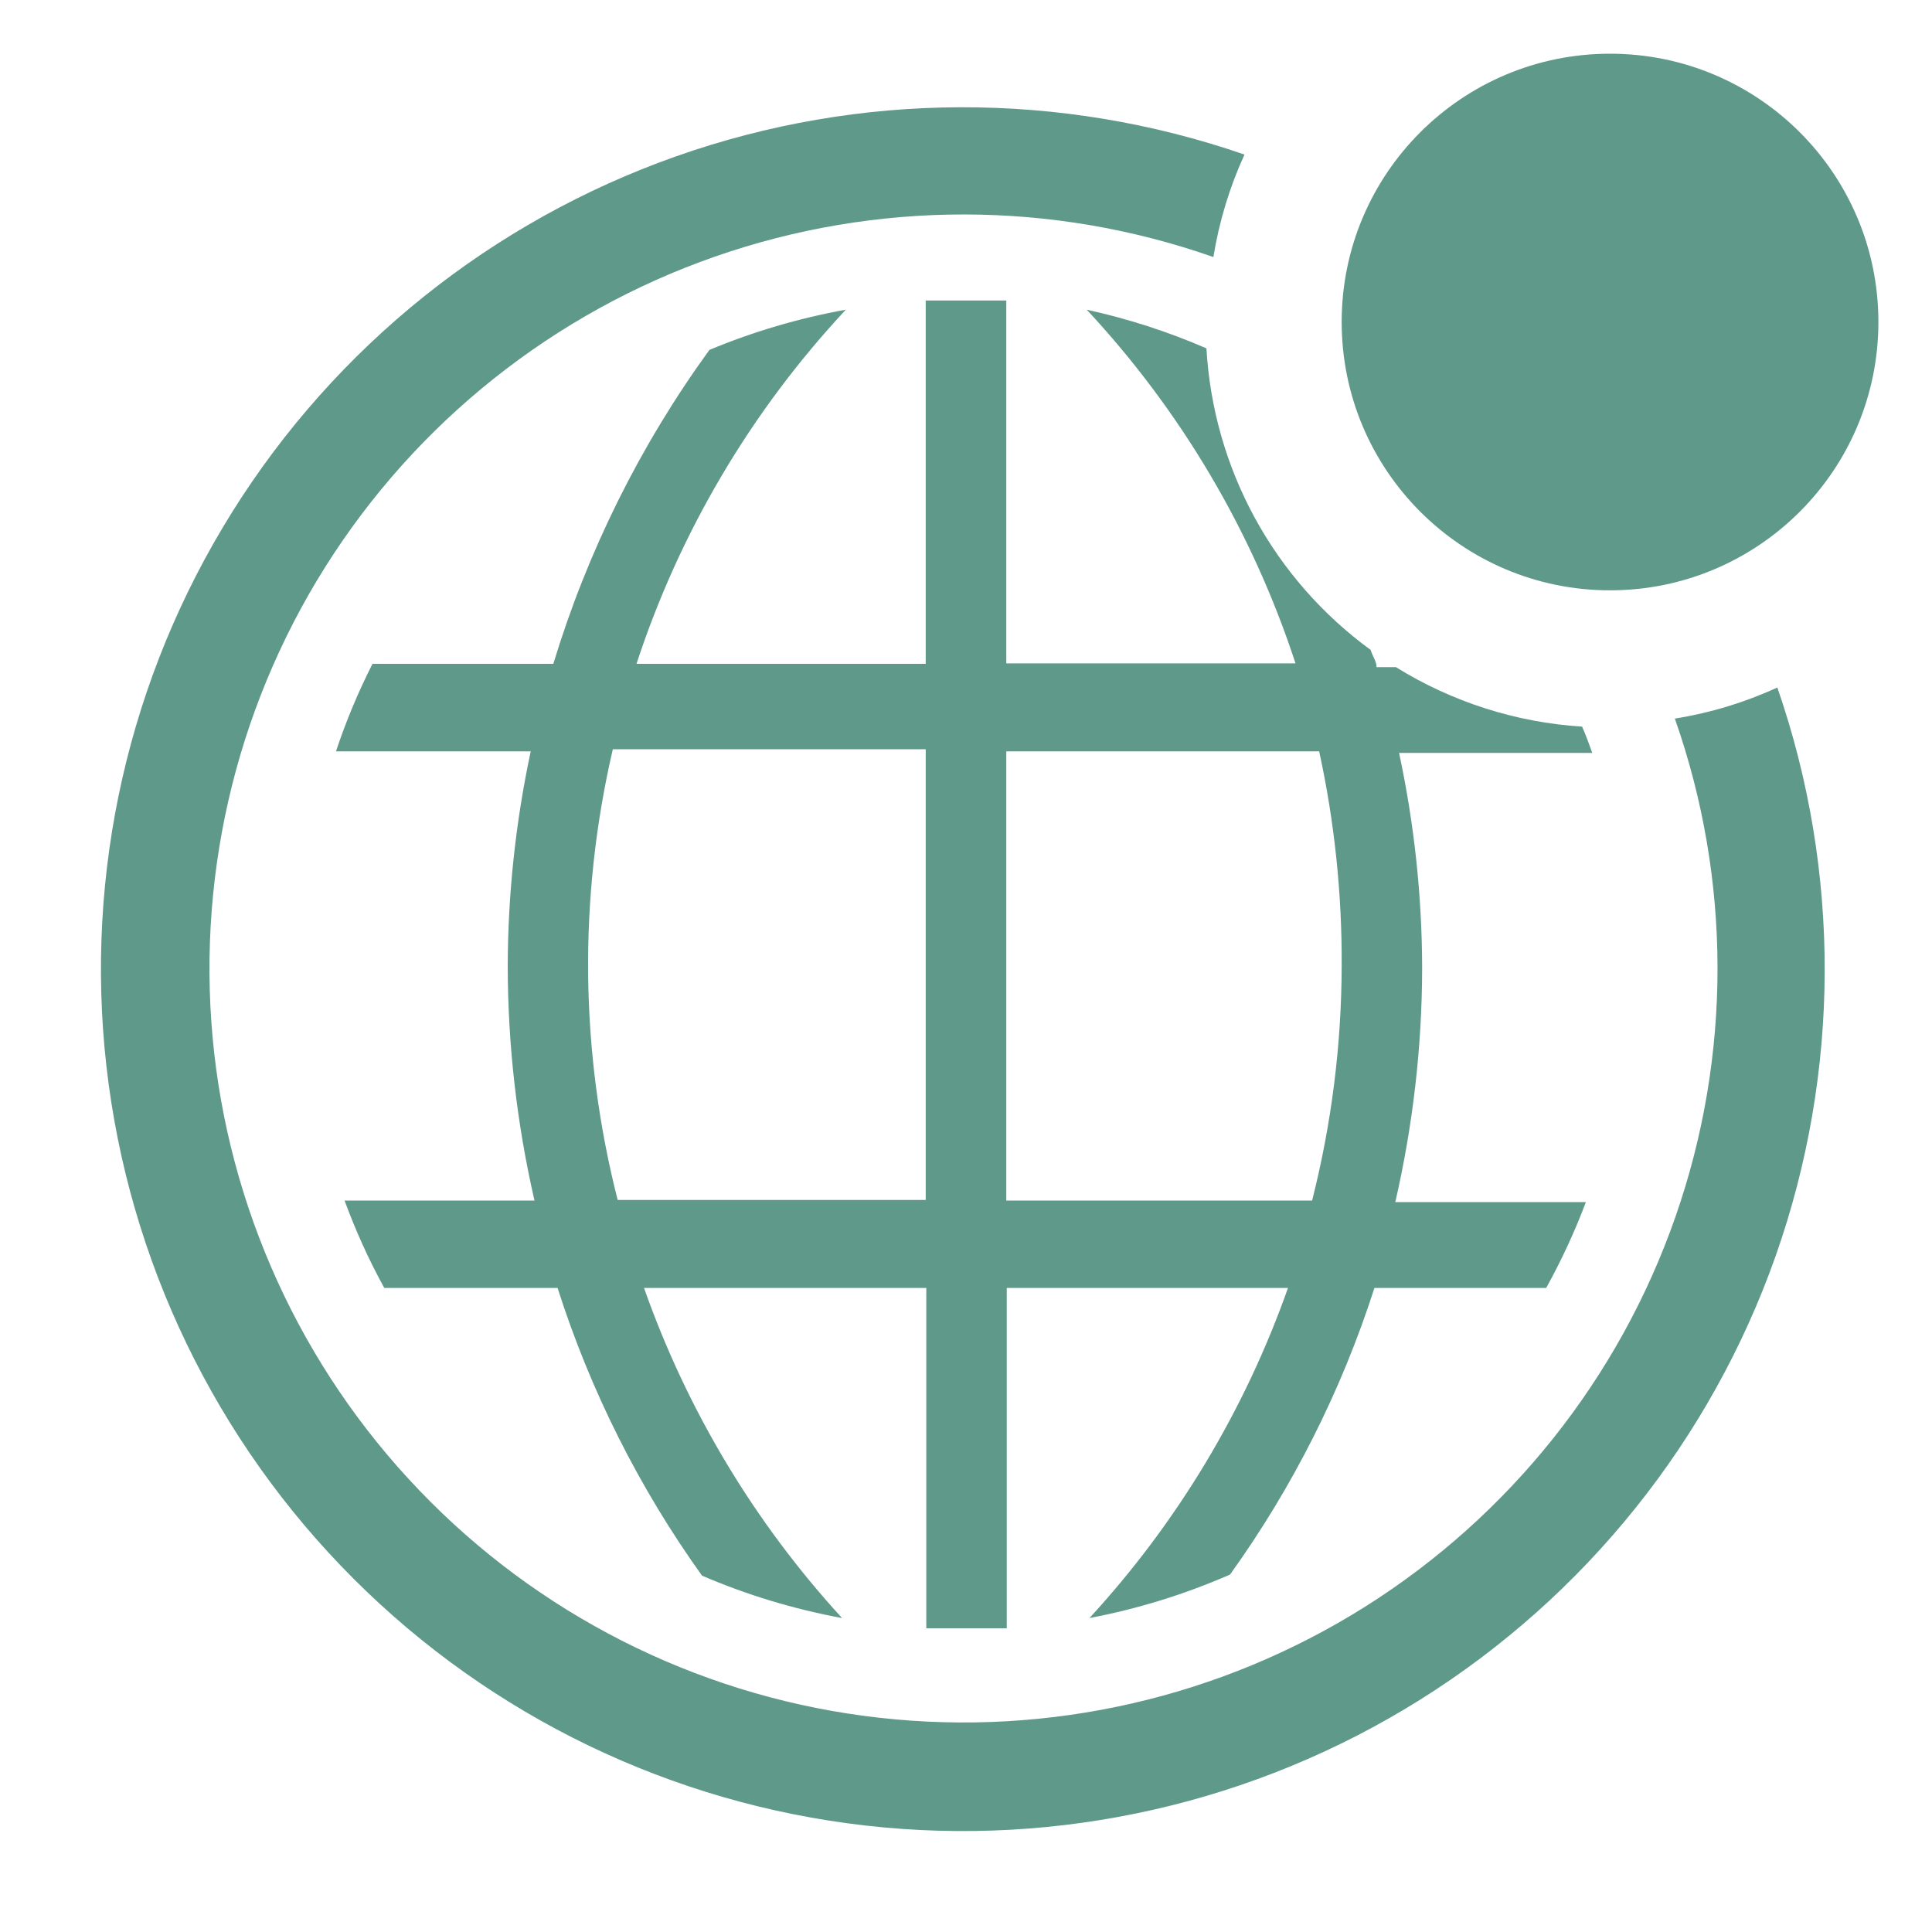 <svg width="20" height="20" viewBox="0 0 20 20" fill="none" xmlns="http://www.w3.org/2000/svg">
<g clip-path="url(#clip0_926_2765)">
<path d="M18.399 7.117C18.062 7.272 17.705 7.38 17.338 7.439C17.925 9.108 17.927 10.927 17.344 12.597C16.761 14.268 15.628 15.69 14.131 16.633C12.633 17.575 10.86 17.98 9.102 17.782C7.344 17.585 5.705 16.796 4.455 15.545C3.204 14.294 2.415 12.655 2.217 10.898C2.02 9.139 2.425 7.366 3.367 5.869C4.309 4.372 5.732 3.239 7.402 2.656C9.073 2.073 10.892 2.075 12.561 2.661C12.62 2.295 12.728 1.938 12.883 1.6C10.975 0.941 8.9 0.947 6.997 1.619C5.094 2.291 3.474 3.589 2.404 5.3C1.333 7.011 0.874 9.034 1.102 11.04C1.33 13.045 2.231 14.914 3.658 16.341C5.085 17.769 6.954 18.67 8.96 18.898C10.966 19.126 12.989 18.667 14.7 17.596C16.411 16.525 17.709 14.906 18.381 13.003C19.052 11.099 19.059 9.024 18.399 7.117Z" fill="#5F998A"/>
<path d="M11.25 3.206C12.227 4.255 12.965 5.504 13.411 6.867H10.417V3.111H9.583V6.872H6.589C7.036 5.507 7.776 4.256 8.756 3.206C8.272 3.293 7.798 3.433 7.344 3.622C6.628 4.608 6.082 5.706 5.728 6.872H3.856C3.708 7.164 3.581 7.467 3.478 7.778H5.494C5.338 8.508 5.258 9.253 5.256 10C5.257 10.817 5.35 11.631 5.533 12.428H3.567C3.681 12.739 3.818 13.042 3.978 13.333H5.772C6.112 14.398 6.616 15.402 7.267 16.311C7.732 16.511 8.219 16.658 8.717 16.75C7.81 15.761 7.113 14.599 6.667 13.333H9.589V16.856H10.422V13.333H13.333C12.886 14.599 12.187 15.762 11.278 16.75C11.778 16.655 12.266 16.504 12.733 16.3C13.383 15.395 13.887 14.394 14.228 13.333H16.006C16.164 13.047 16.302 12.75 16.417 12.444H14.444C14.627 11.648 14.721 10.834 14.722 10.017C14.72 9.27 14.64 8.525 14.483 7.794H16.483C16.45 7.7 16.417 7.611 16.378 7.522C15.694 7.479 15.032 7.267 14.45 6.906H14.25C14.25 6.844 14.206 6.789 14.189 6.728C13.692 6.365 13.282 5.898 12.988 5.358C12.694 4.818 12.524 4.219 12.489 3.606C12.089 3.433 11.675 3.299 11.25 3.206ZM9.583 12.422H6.394C6.004 10.893 5.986 9.293 6.344 7.756H9.583V12.422ZM13.889 10C13.887 10.819 13.784 11.634 13.583 12.428H10.417V7.778H13.656C13.815 8.508 13.893 9.253 13.889 10Z" fill="#5F998A"/>
<path d="M16.667 6.111C18.201 6.111 19.445 4.867 19.445 3.333C19.445 1.799 18.201 0.556 16.667 0.556C15.133 0.556 13.889 1.799 13.889 3.333C13.889 4.867 15.133 6.111 16.667 6.111Z" fill="#5F998A"/>
</g>
<defs>
<clipPath id="clip0_926_2765">
<rect width="20" height="20" fill="white"/>
</clipPath>
</defs>
</svg>
